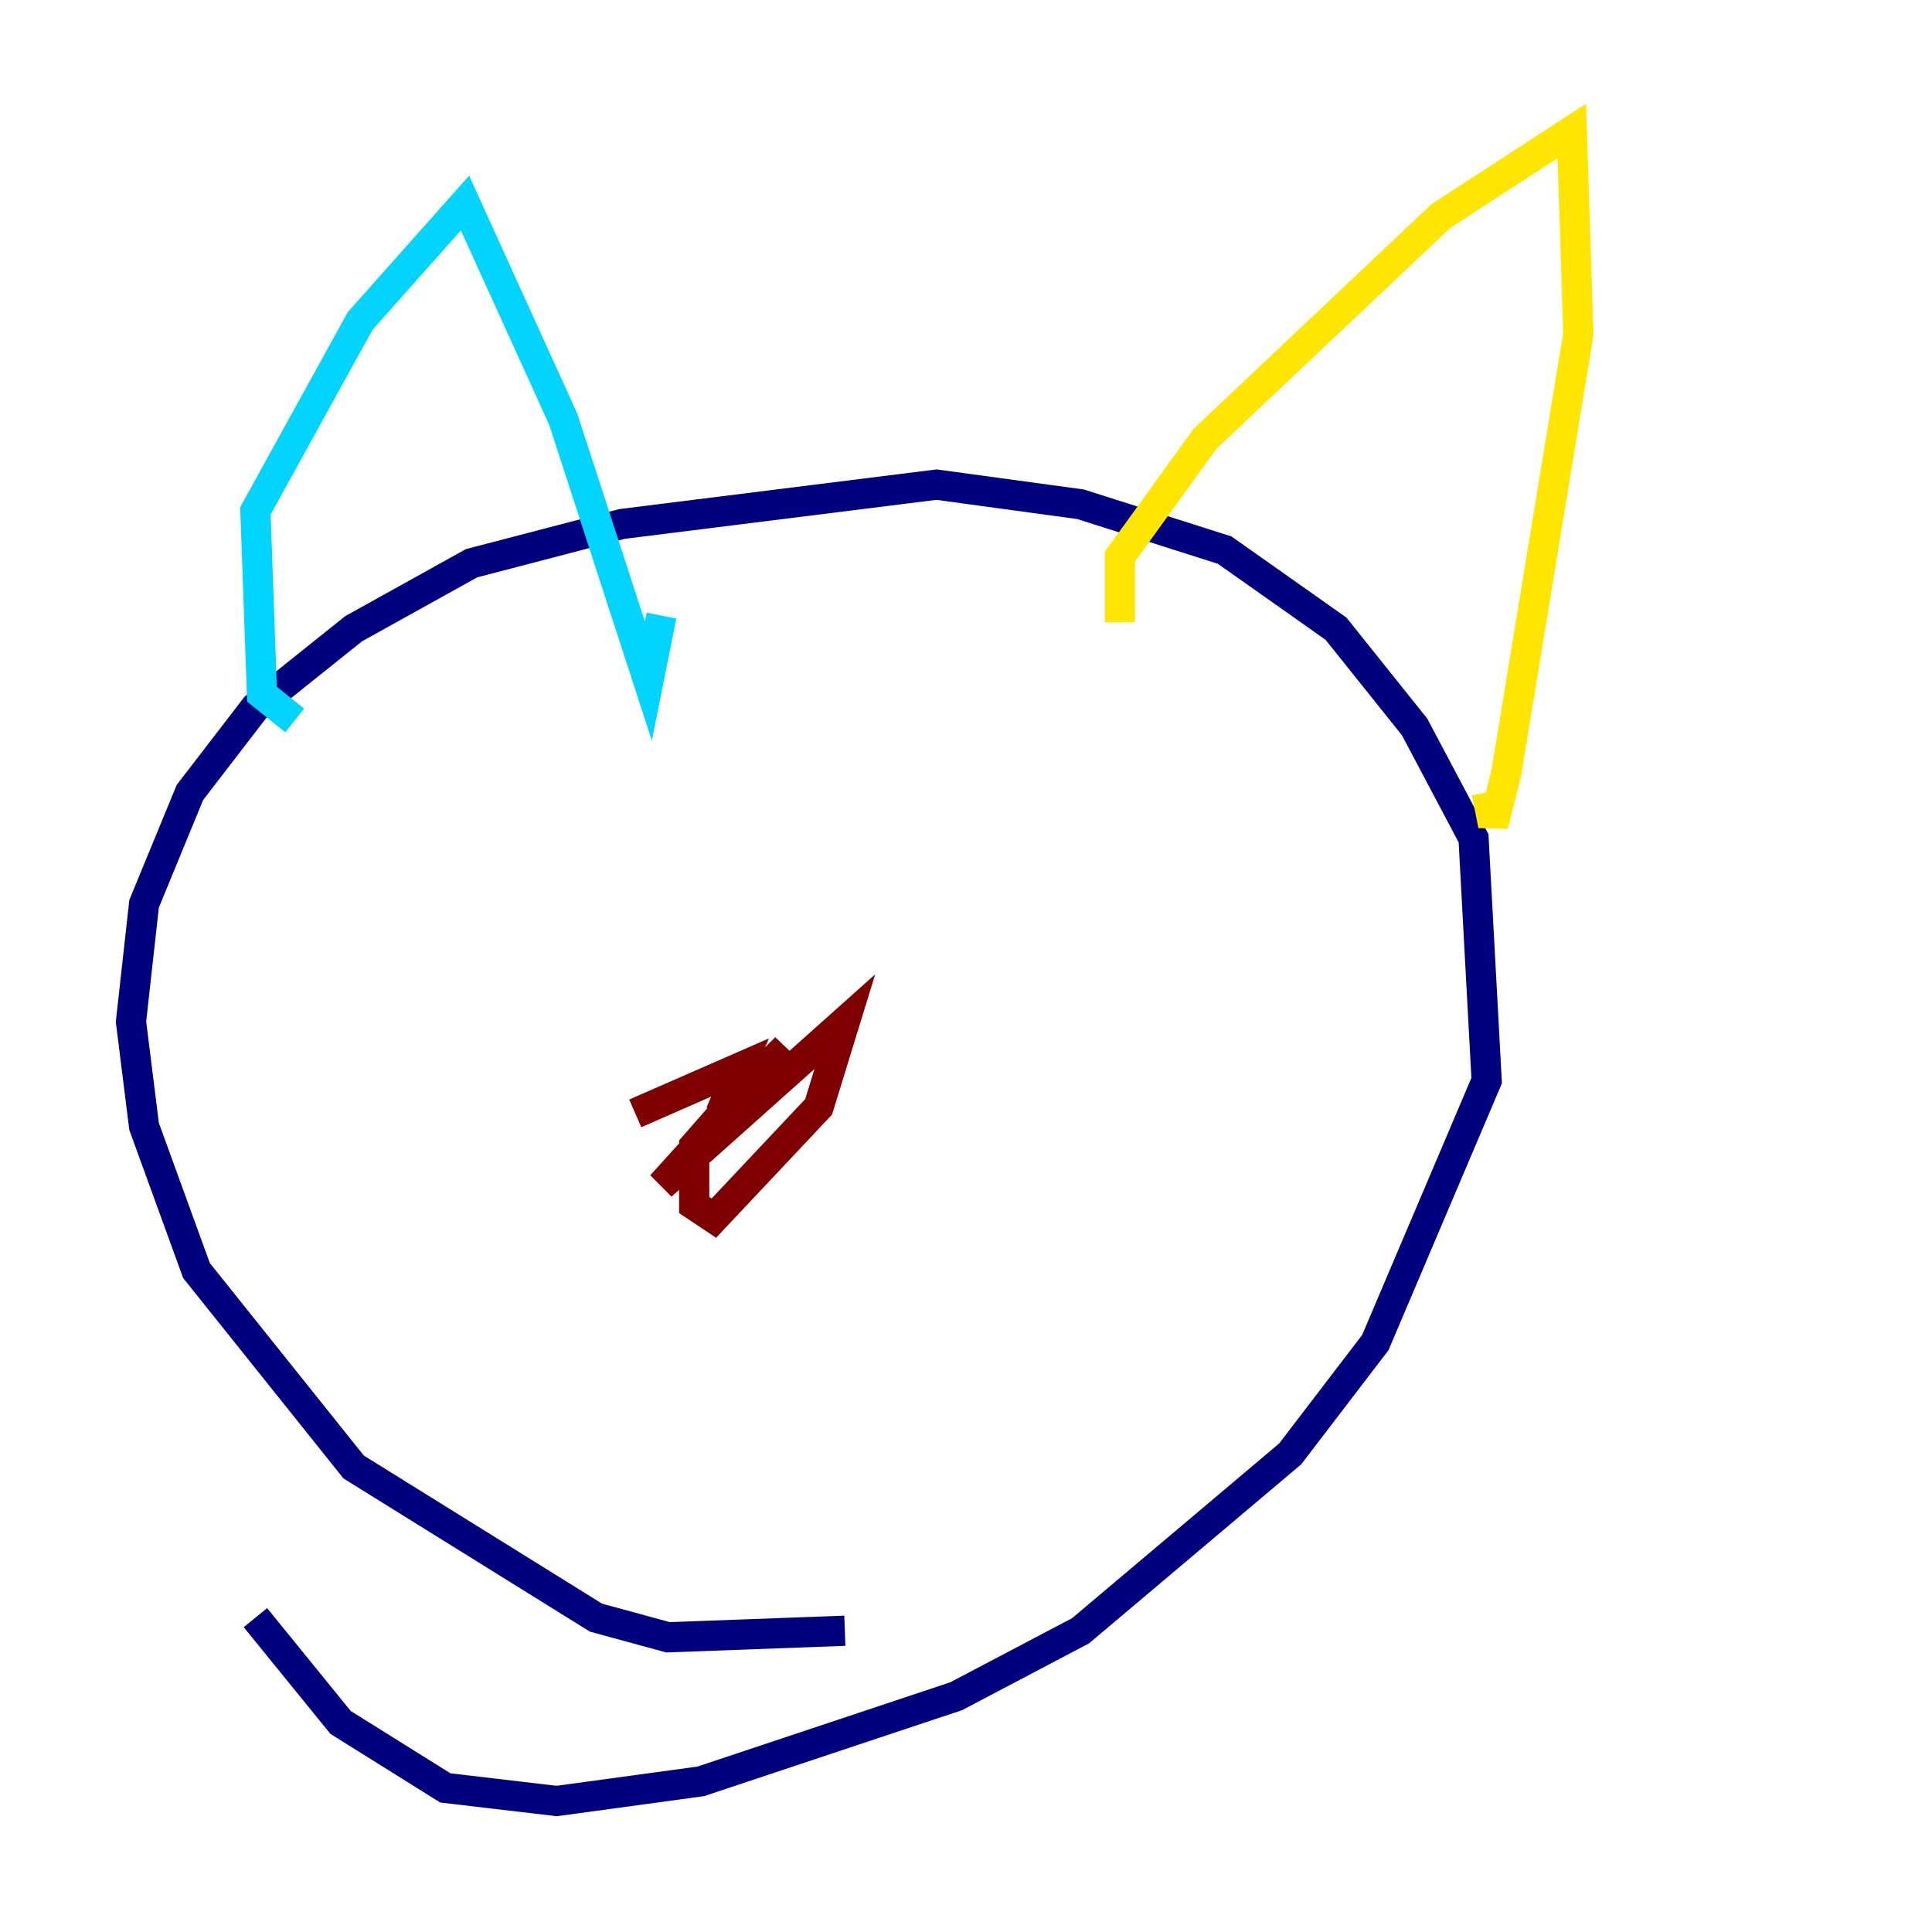 <?xml version="1.0" encoding="utf-8" ?>
<svg baseProfile="tiny" height="128" version="1.2" viewBox="0,0,128,128" width="128" xmlns="http://www.w3.org/2000/svg" xmlns:ev="http://www.w3.org/2001/xml-events" xmlns:xlink="http://www.w3.org/1999/xlink"><defs /><polyline fill="none" points="55.973,108.041 44.258,108.475 39.485,107.173 23.43,97.193 13.017,84.176 9.546,74.63 8.678,67.688 9.546,59.878 12.583,52.502 16.922,46.861 23.43,41.654 31.241,37.315 41.22,34.712 62.047,32.108 71.593,33.41 81.139,36.447 88.515,41.654 93.722,48.163 97.627,55.539 98.495,71.593 91.119,88.949 85.478,96.325 71.593,108.041 63.349,112.38 46.427,118.02 36.881,119.322 29.505,118.454 22.563,114.115 16.922,107.173" stroke="#00007f" stroke-width="2" /><polyline fill="none" points="19.525,47.729 17.356,45.993 16.922,33.844 23.864,21.261 30.807,13.451 37.315,27.77 42.956,45.125 43.824,40.786" stroke="#00d4ff" stroke-width="2" /><polyline fill="none" points="74.197,41.22 74.197,36.881 79.837,29.071 95.458,14.319 104.136,8.678 104.57,22.129 99.797,51.2 98.929,54.671 98.495,52.502" stroke="#ffe500" stroke-width="2" /><polyline fill="none" points="42.088,73.763 49.031,70.725 47.729,73.763 52.068,69.424 43.824,78.536 55.973,67.688 54.237,73.329 47.295,80.705 45.993,79.837 45.993,75.932 49.031,72.461" stroke="#7f0000" stroke-width="2" /></svg>